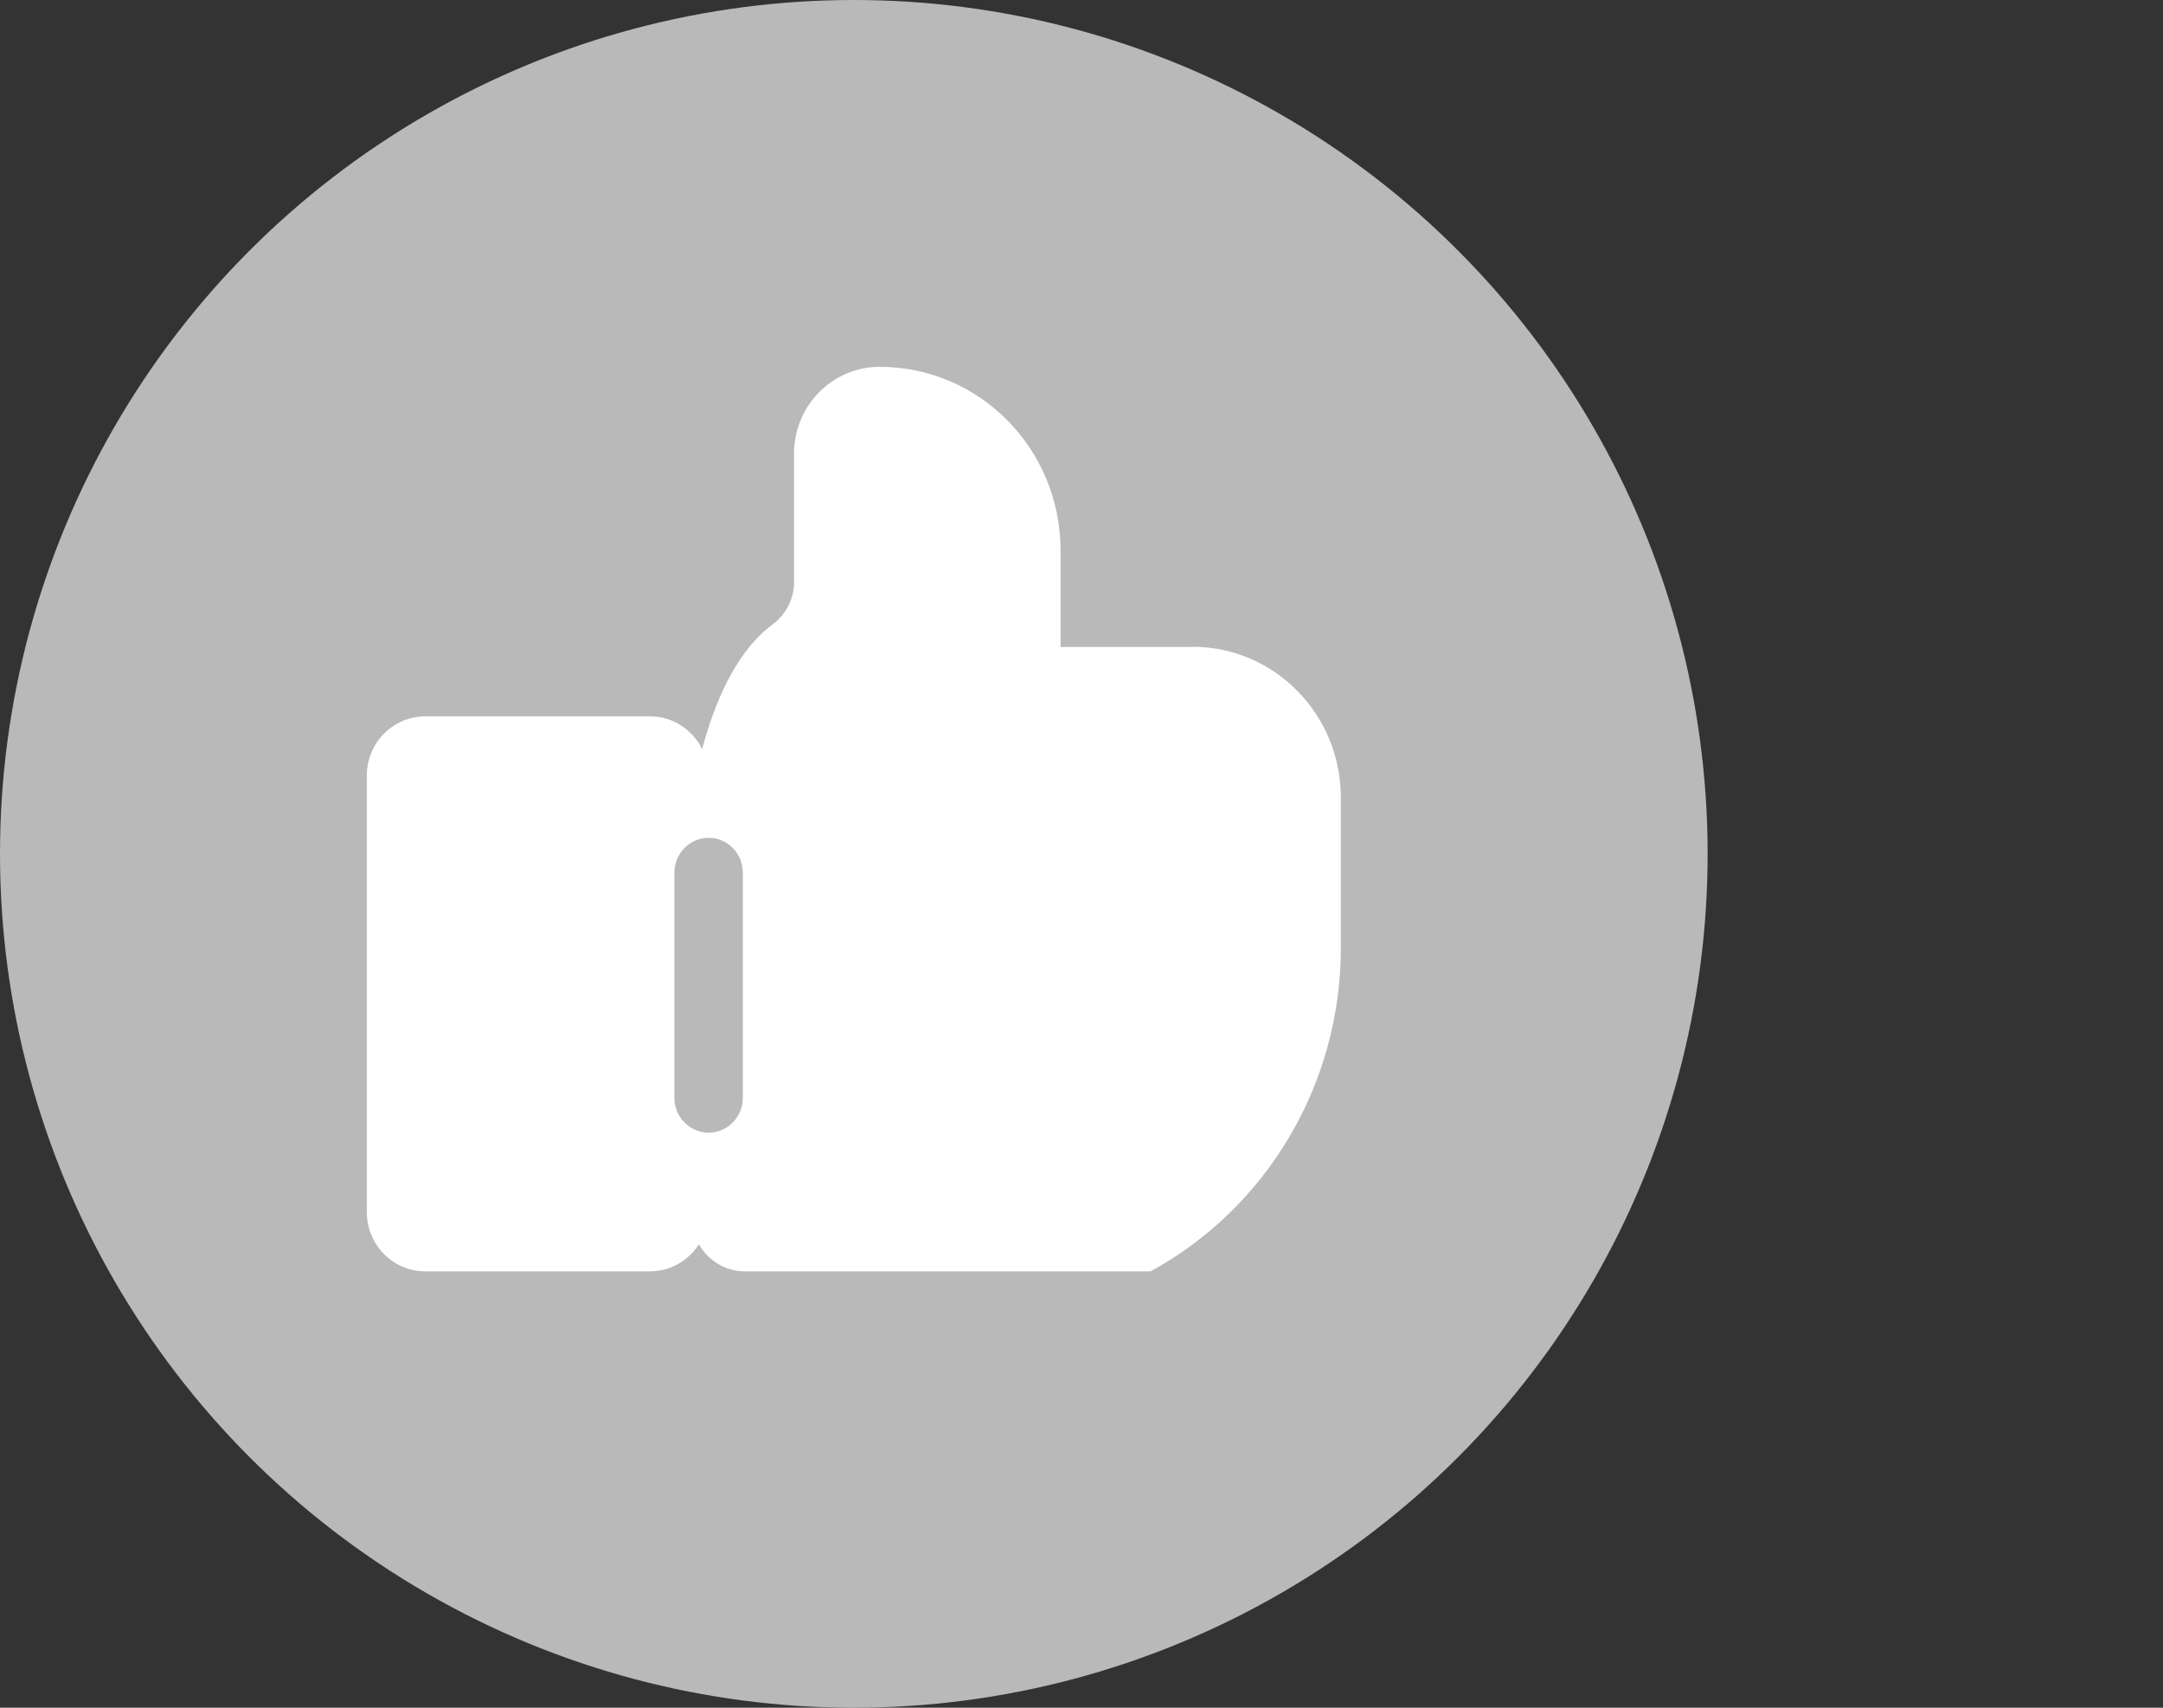 <svg width="19" height="15" viewBox="0 0 19 15" fill="none" xmlns="http://www.w3.org/2000/svg">
<rect x="0" y="0" width="19" height="15" fill="#333333" stroke="none"/>
<circle cx="7.5" cy="7.5" r="7.5" fill="#B9B9B9"/>
<path d="M10.476 5.683H9.316V4.834C9.316 3.943 8.604 3.222 7.727 3.222C7.312 3.222 6.975 3.563 6.975 3.984V5.112C6.975 5.259 6.905 5.398 6.786 5.485C6.448 5.735 6.264 6.216 6.168 6.58C6.084 6.41 5.911 6.292 5.71 6.292H3.736C3.452 6.292 3.222 6.526 3.222 6.813V10.646C3.222 10.934 3.452 11.167 3.736 11.167H5.71C5.89 11.167 6.048 11.072 6.139 10.929C6.22 11.071 6.37 11.167 6.543 11.167H10.108C11.137 10.603 11.778 9.513 11.778 8.328V7.004C11.778 6.274 11.194 5.681 10.475 5.681L10.476 5.683ZM6.525 9.644C6.525 9.812 6.39 9.949 6.225 9.949C6.06 9.949 5.924 9.812 5.924 9.644V7.664C5.924 7.496 6.06 7.359 6.225 7.359C6.39 7.359 6.525 7.496 6.525 7.664V9.644Z" fill="white"/>
</svg>
